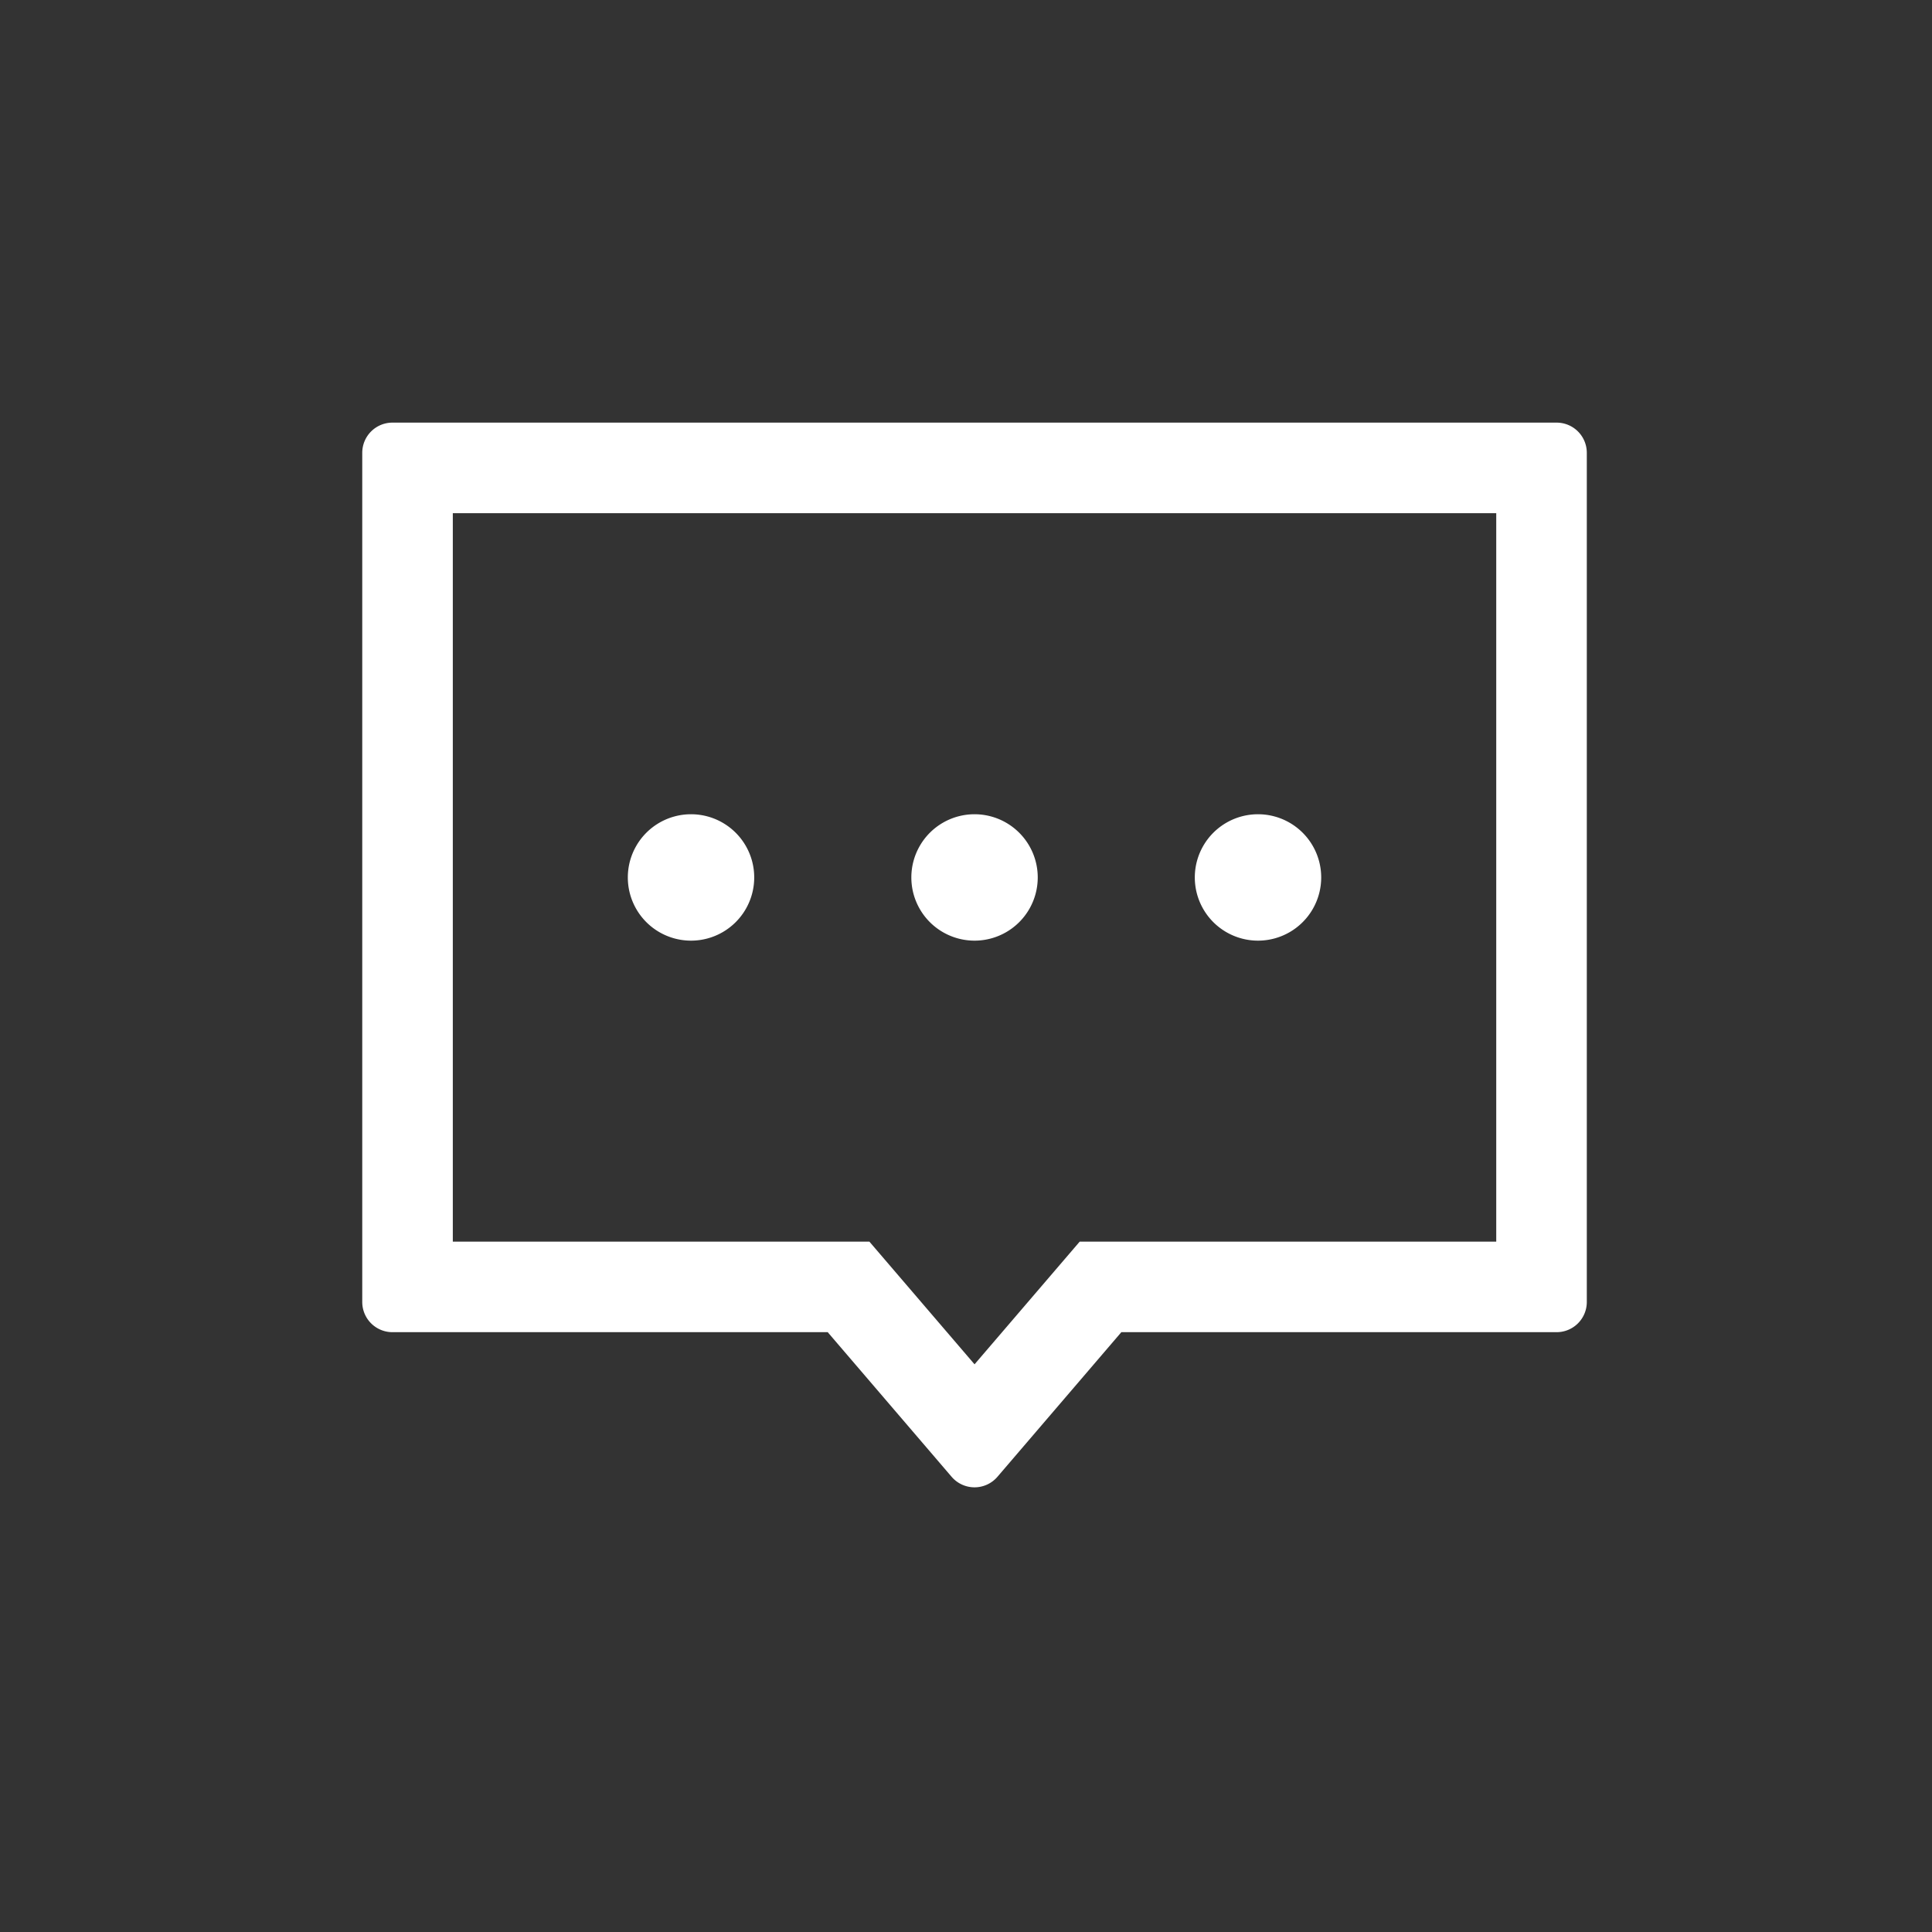 <?xml version="1.0" standalone="no"?><!DOCTYPE svg PUBLIC "-//W3C//DTD SVG 1.1//EN" "http://www.w3.org/Graphics/SVG/1.1/DTD/svg11.dtd"><svg class="icon" width="500px" height="500.00px" viewBox="0 0 1024 1024" version="1.1" xmlns="http://www.w3.org/2000/svg"><rect x="0" y="0" width="1024" height="1024" fill="#333333" stroke="none"/><path fill="#ffffff" d="M240 658.08h220.784l55.744 65.04 55.744-65.04h220.768V272H240v386.08z m-48 32V240a16 16 0 0 1 16-16h617.04a16 16 0 0 1 16 16v450.08a16 16 0 0 1-16 16H594.336l-65.664 76.64a16 16 0 0 1-24.304 0l-65.664-76.64H208a16 16 0 0 1-16-16zM366.256 498.56a33.488 33.488 0 1 1 0-66.992 33.488 33.488 0 0 1 0 66.992z m150.272 0a33.488 33.488 0 1 1 0-66.992 33.488 33.488 0 0 1 0 66.992z m150.24 0a33.488 33.488 0 1 1 0-66.992 33.488 33.488 0 0 1 0 66.992z" /></svg>
